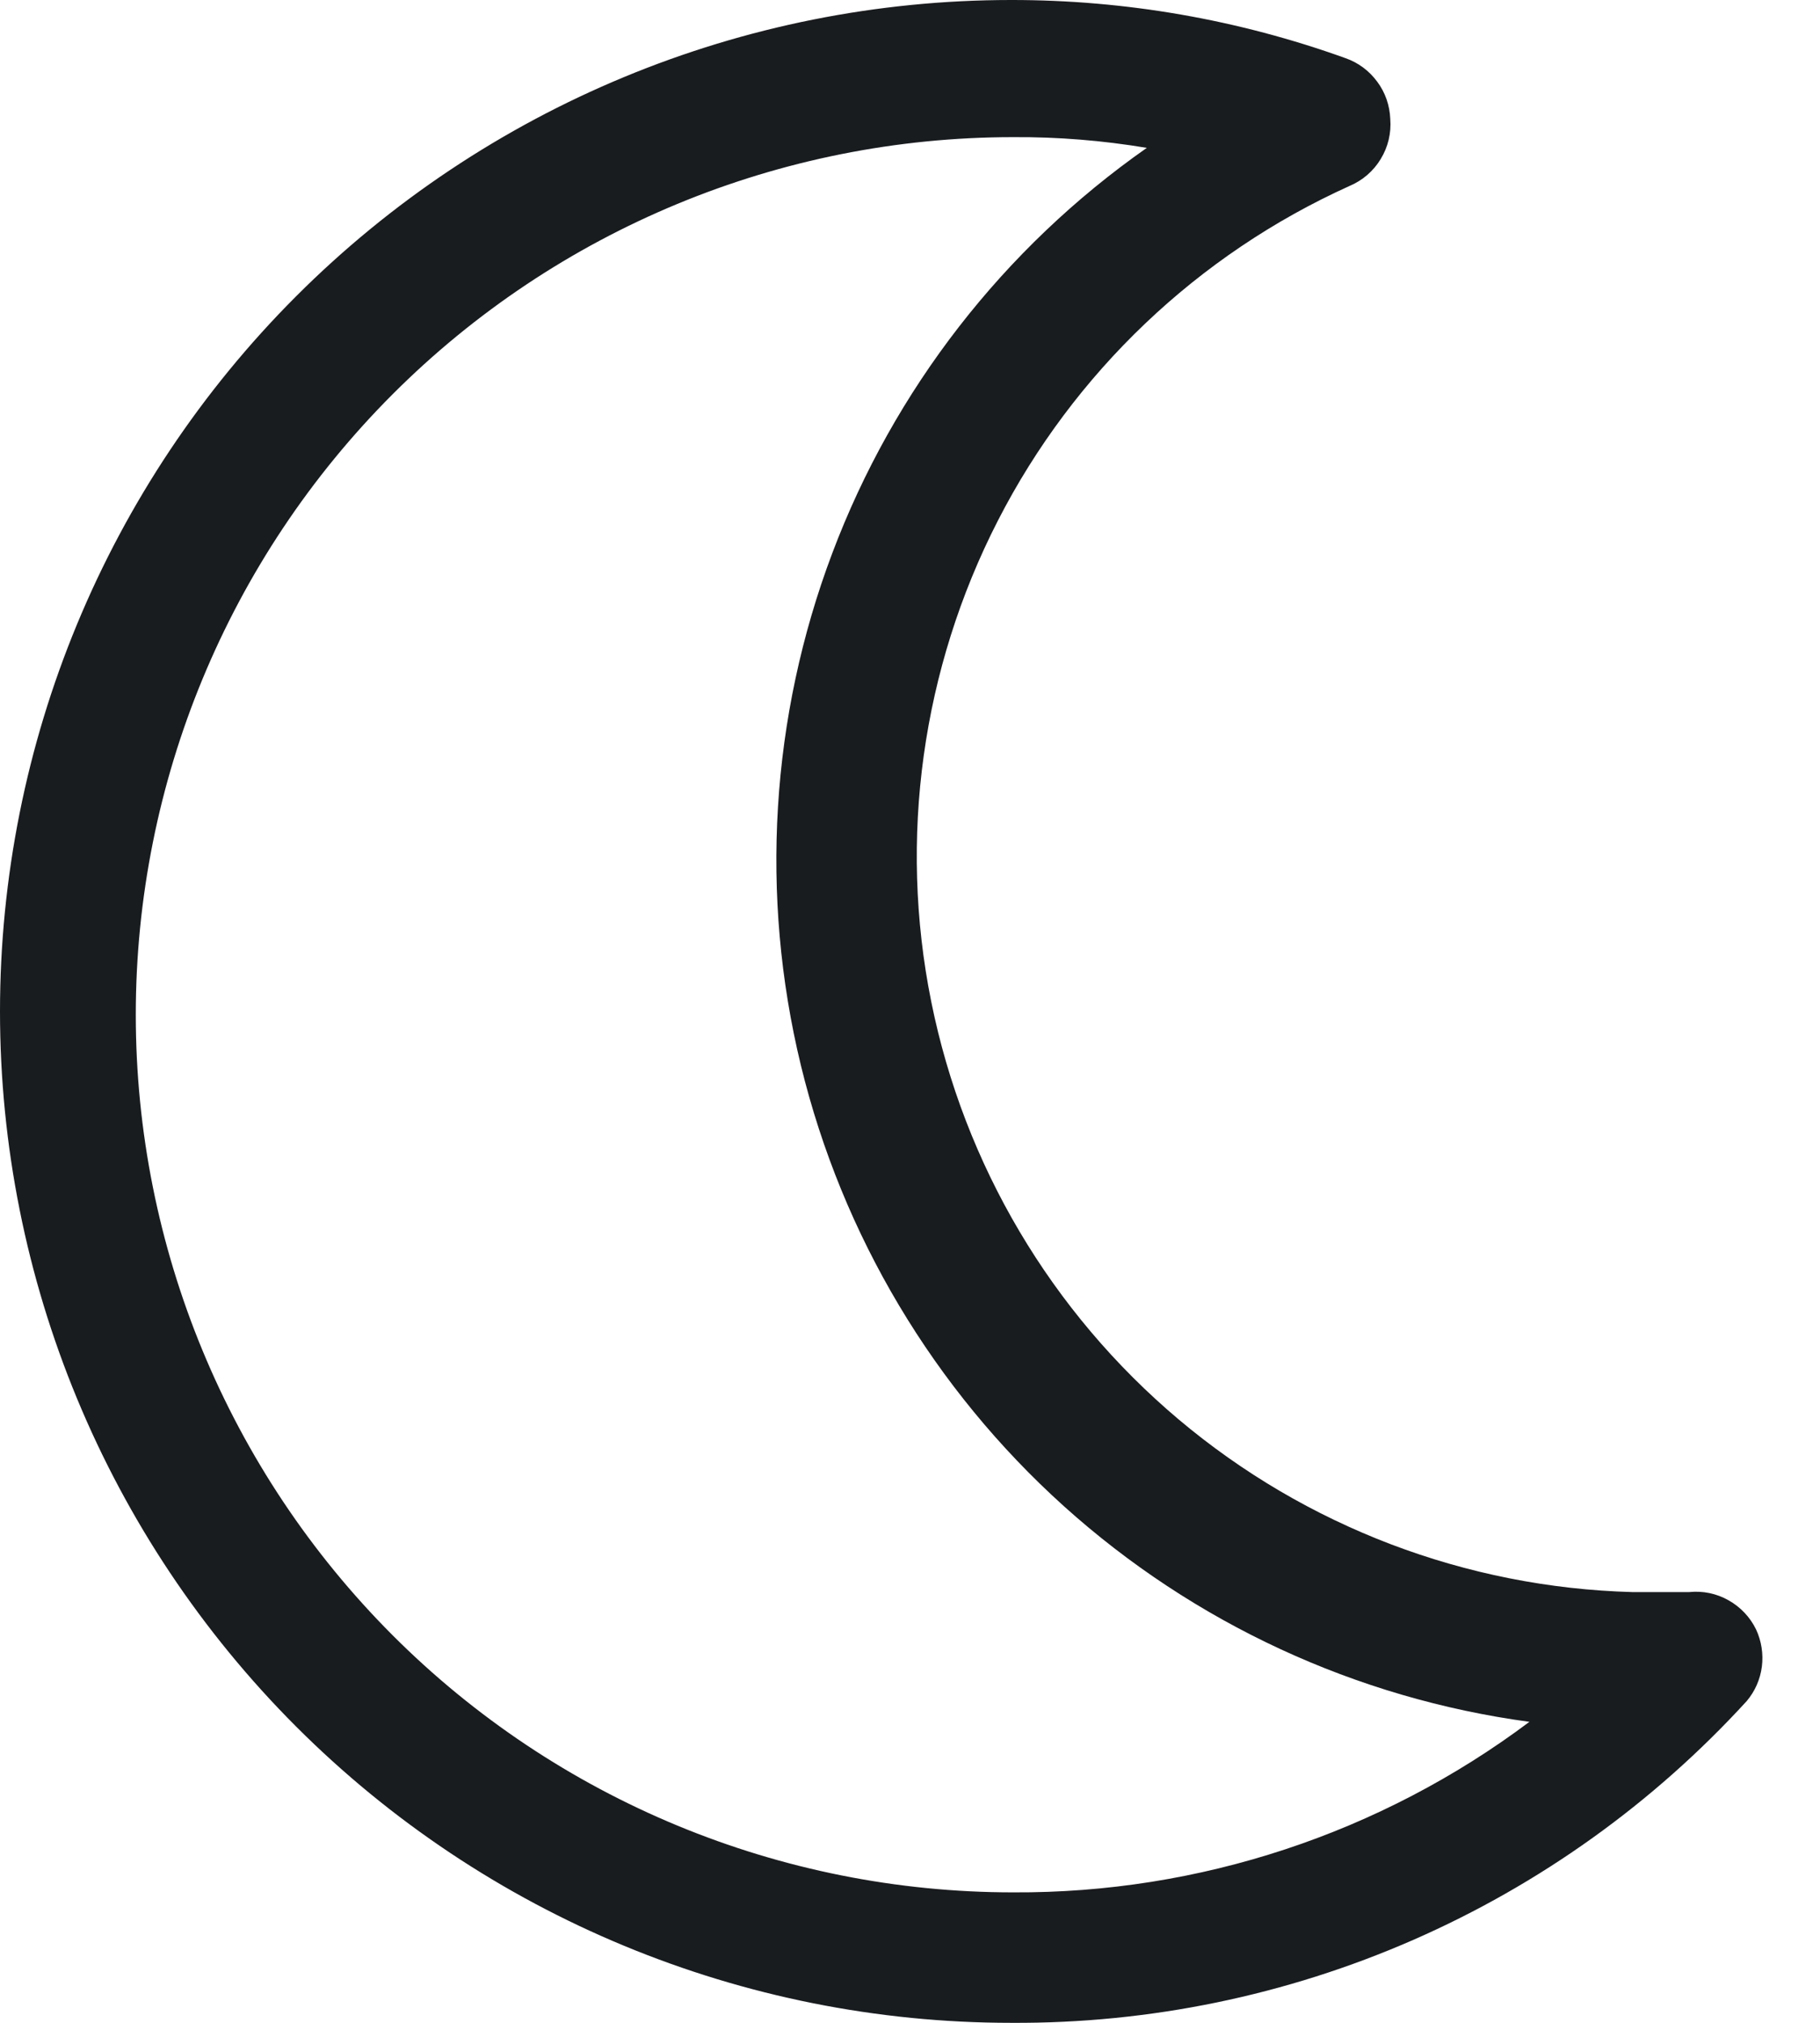 <svg width="18" height="20" viewBox="0 0 18 20" fill="none" xmlns="http://www.w3.org/2000/svg">
<path d="M17.368 16.111C17.309 15.989 17.213 15.888 17.095 15.822C16.977 15.755 16.841 15.727 16.706 15.741H16.144C14.498 15.696 12.916 15.094 11.657 14.034C10.398 12.973 9.535 11.517 9.21 9.903C8.885 8.29 9.118 6.613 9.869 5.148C10.62 3.683 11.846 2.517 13.346 1.839C13.475 1.785 13.583 1.692 13.655 1.573C13.728 1.454 13.761 1.316 13.75 1.177C13.745 1.044 13.701 0.915 13.621 0.808C13.542 0.7 13.433 0.619 13.307 0.575C12.246 0.193 11.127 -0.001 10 7.20167e-06C7.348 7.20167e-06 4.804 1.054 2.929 2.929C1.054 4.804 0 7.348 0 10C0 12.652 1.054 15.196 2.929 17.071C4.804 18.946 7.348 20 10 20C11.368 20.008 12.722 19.729 13.975 19.181C15.228 18.633 16.352 17.828 17.275 16.819C17.357 16.722 17.409 16.604 17.425 16.478C17.441 16.353 17.421 16.225 17.368 16.111ZM10.02 18.71C7.718 18.71 5.511 17.796 3.884 16.169C2.257 14.541 1.343 12.334 1.343 10.033C1.343 7.732 2.257 5.525 3.884 3.897C5.511 2.27 7.718 1.356 10.02 1.356C10.463 1.353 10.905 1.389 11.342 1.462C9.926 2.454 8.841 3.851 8.231 5.47C7.621 7.088 7.513 8.853 7.921 10.534C8.33 12.215 9.236 13.733 10.521 14.891C11.807 16.049 13.411 16.792 15.126 17.024C13.653 18.128 11.86 18.72 10.02 18.71Z" fill="#191C1F"/>
</svg>
